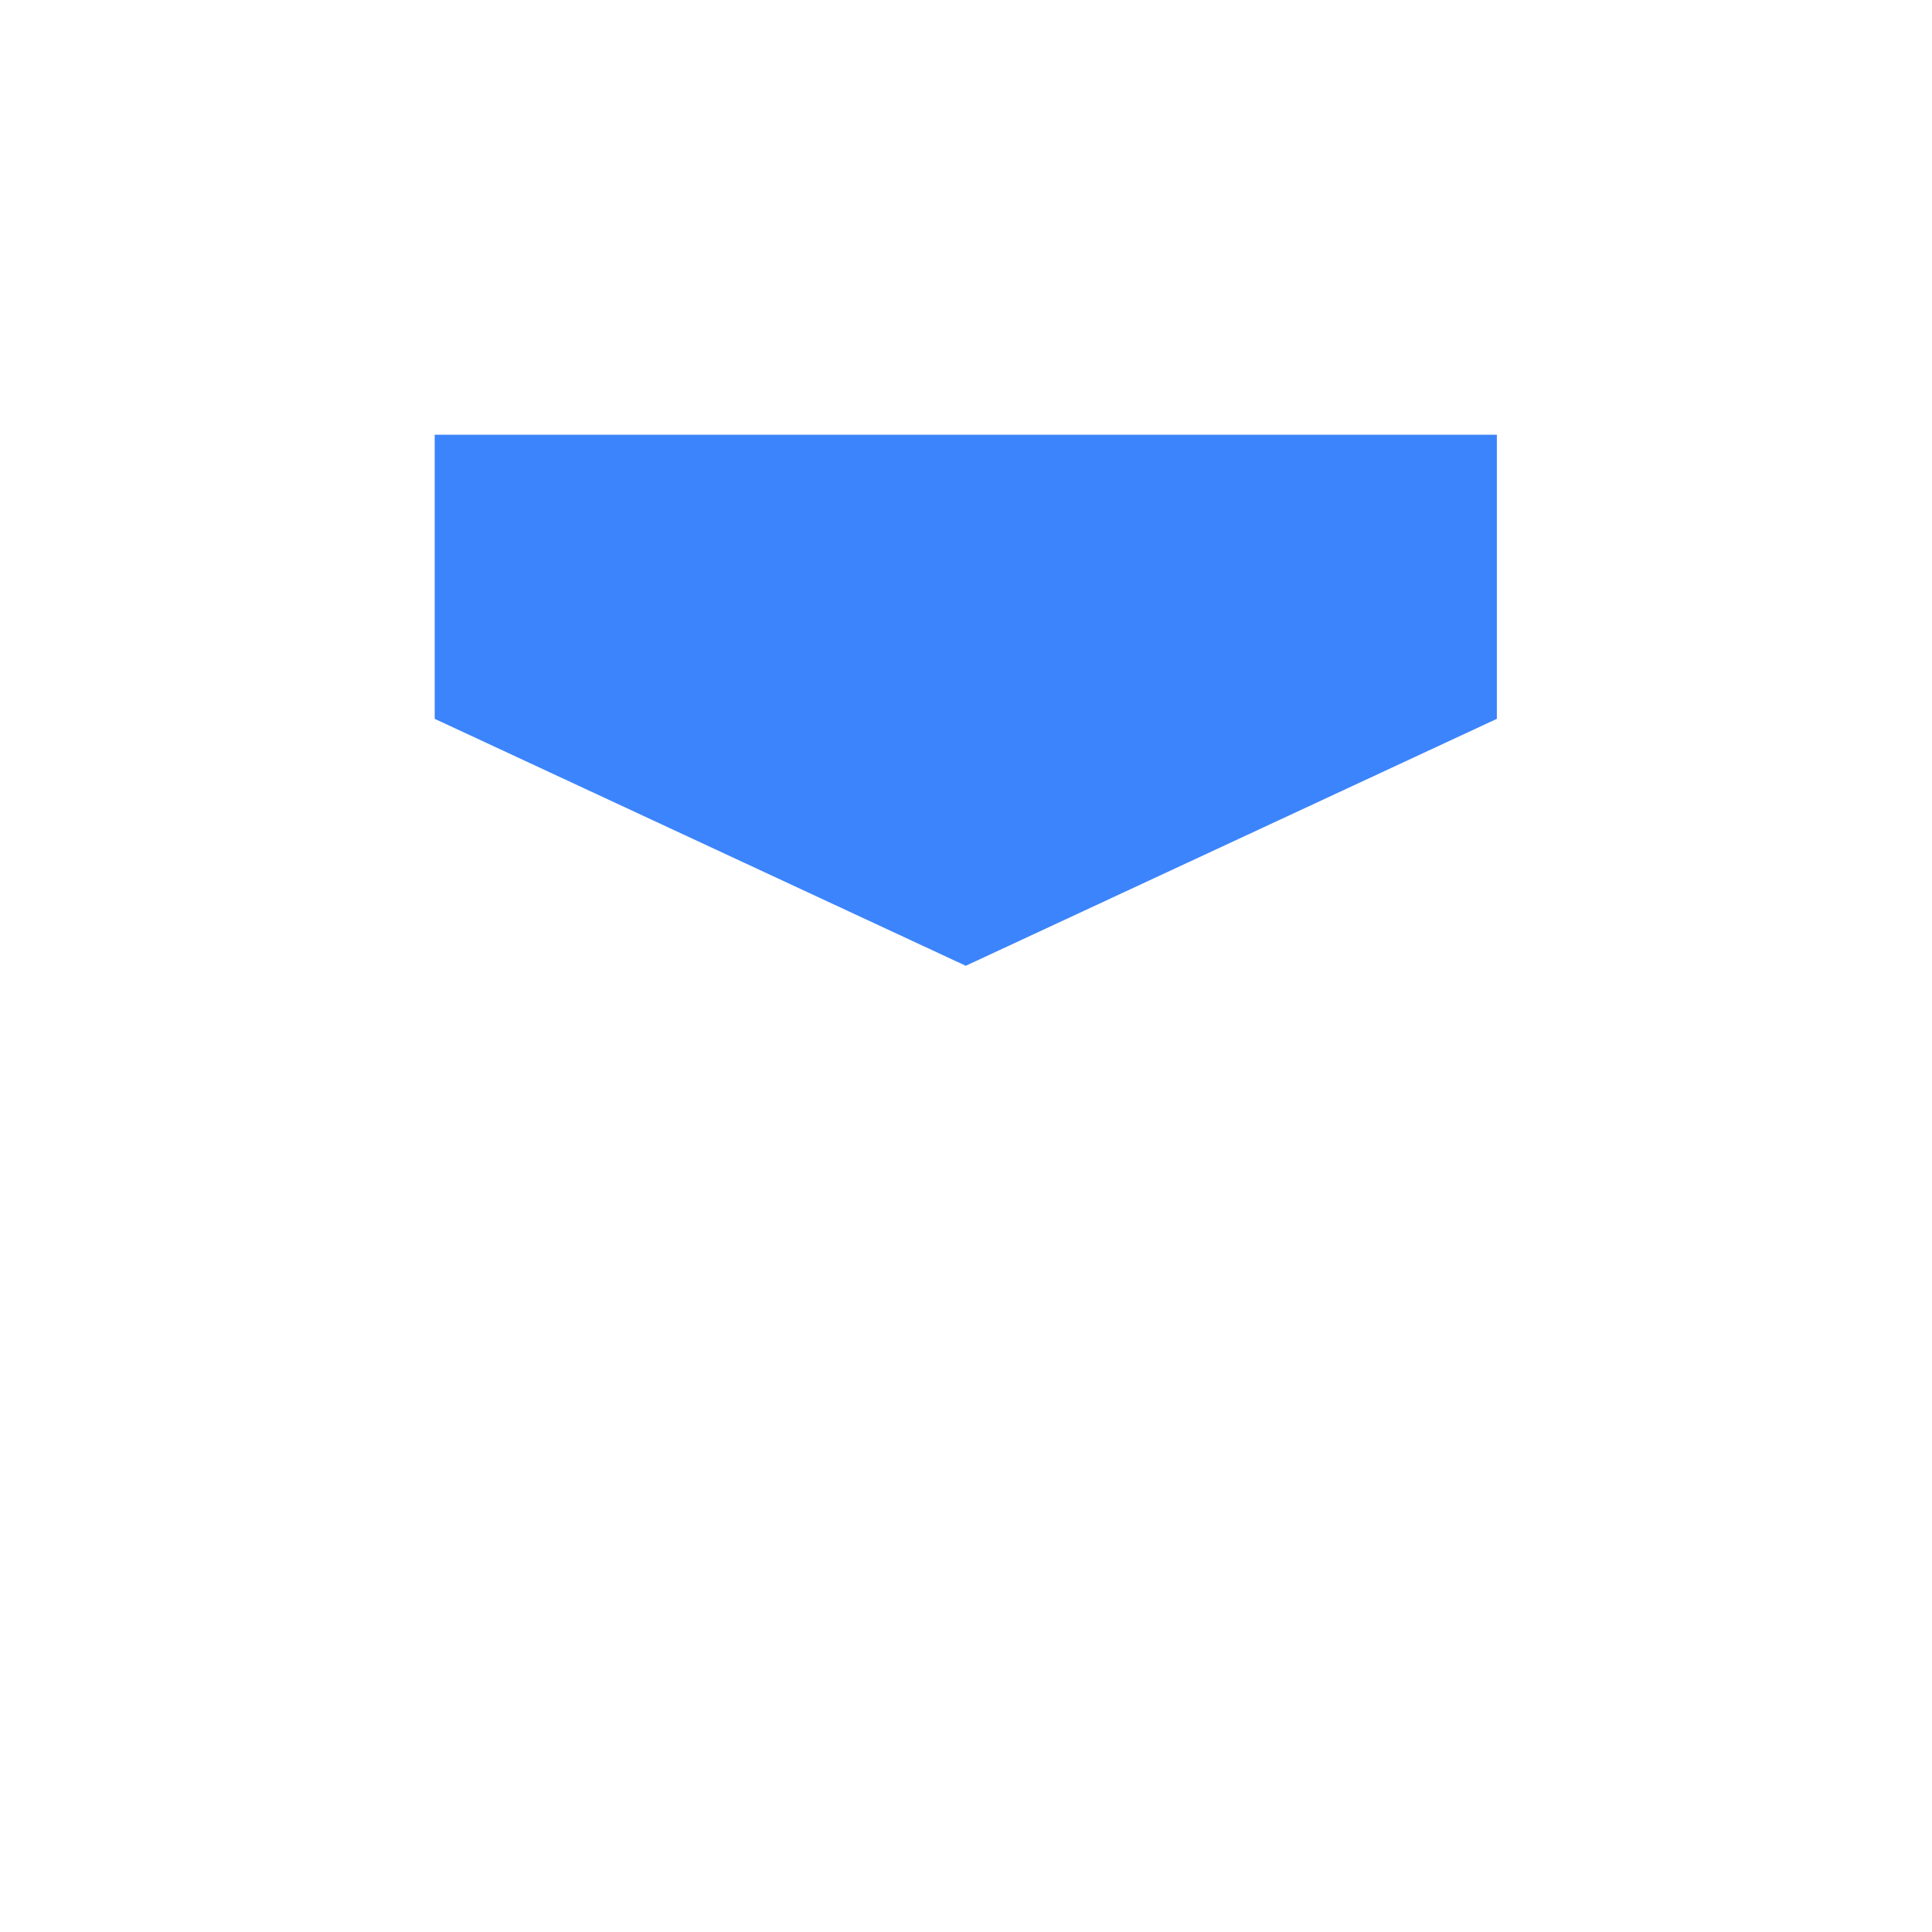 <?xml version="1.0" encoding="UTF-8"?>
<svg xmlns="http://www.w3.org/2000/svg" xmlns:xlink="http://www.w3.org/1999/xlink" width="375pt" height="375pt" viewBox="0 0 375 375" version="1.2">
<g id="surface1">
<path style=" stroke:none;fill-rule:nonzero;fill:rgb(23.529%,51.759%,98.43%);fill-opacity:1;" d="M 187.457 84.375 L 84.375 84.375 L 84.375 139.527 L 187.457 187.457 L 290.539 139.527 L 290.539 84.375 Z M 187.457 84.375 "/>
</g>
</svg>
